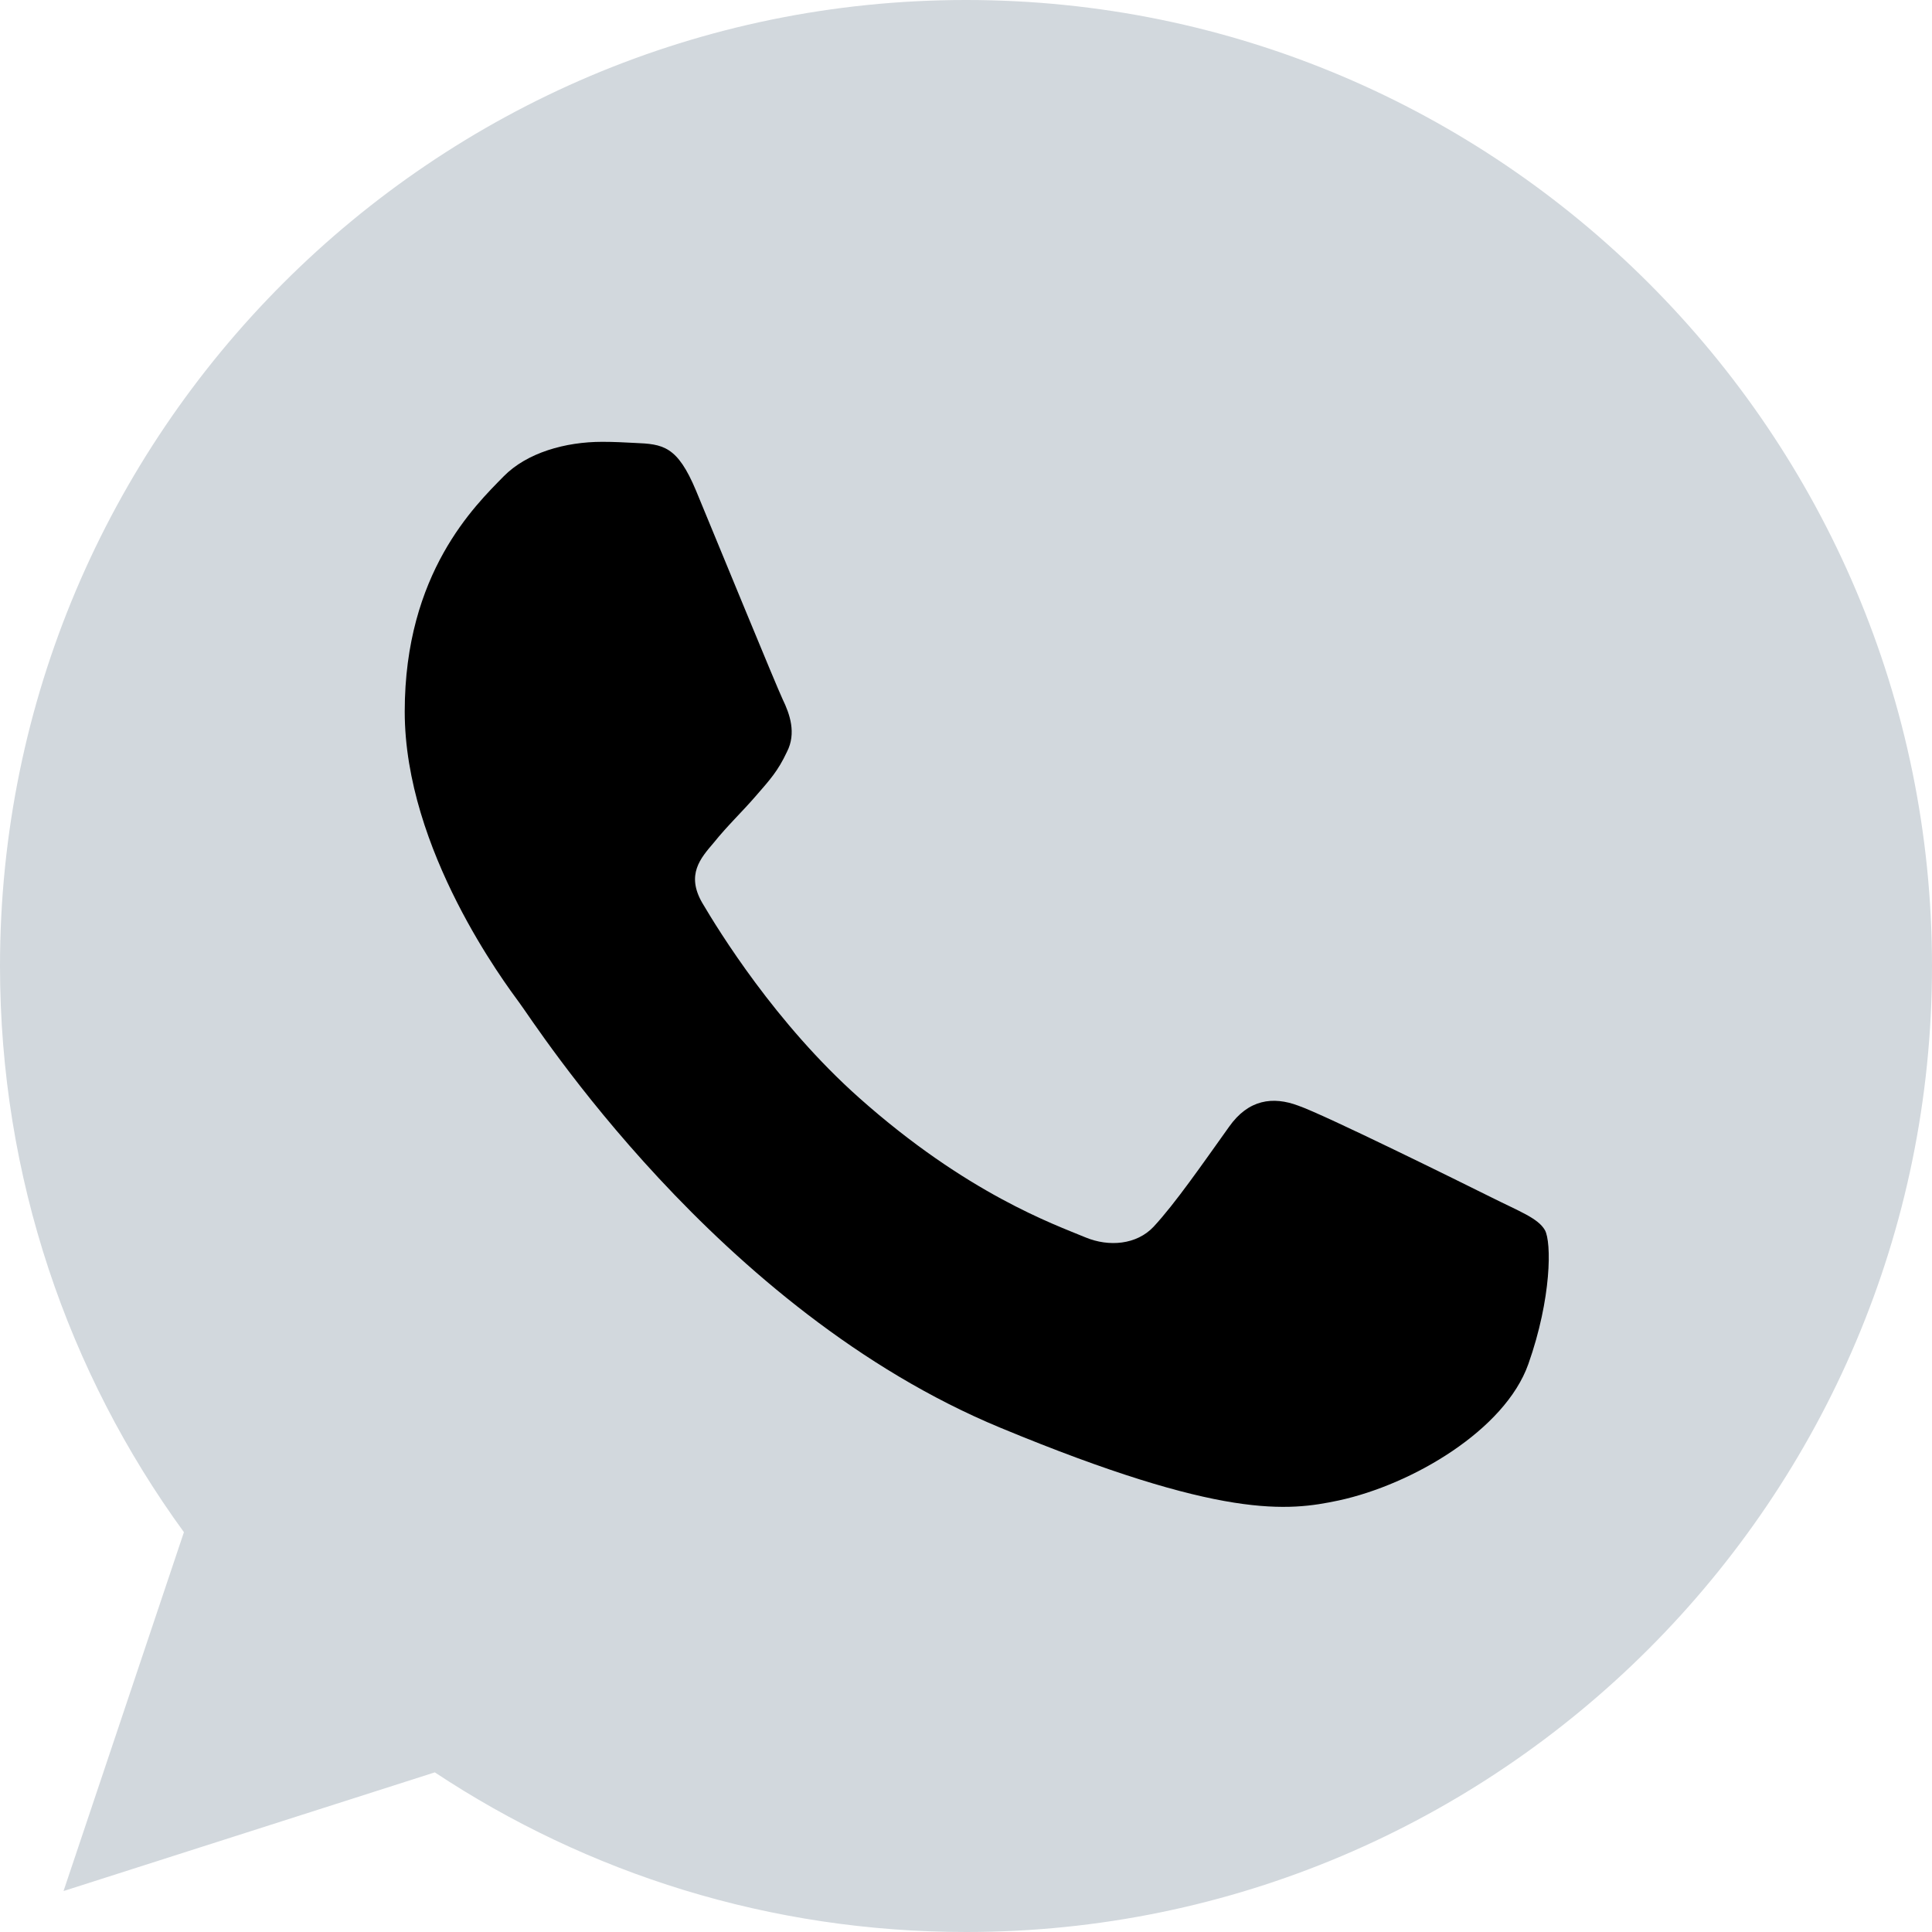 <svg width="35" height="35" viewBox="0 0 35 35" fill="none" xmlns="http://www.w3.org/2000/svg">
<g clip-path="url(#clip0_9728_22)">
<path d="M17.504 0H17.496C7.847 0 0 7.849 0 17.5C0 21.328 1.234 24.876 3.332 27.757L1.151 34.258L7.877 32.108C10.644 33.941 13.945 35 17.504 35C27.153 35 35 27.149 35 17.5C35 7.851 27.153 0 17.504 0Z" fill="#D2D8DD"/>
<path d="M27.687 24.712C27.265 25.904 25.589 26.893 24.253 27.182C23.338 27.376 22.144 27.532 18.123 25.865C12.981 23.734 9.669 18.508 9.411 18.169C9.163 17.83 7.332 15.402 7.332 12.891C7.332 10.38 8.608 9.157 9.122 8.632C9.544 8.201 10.242 8.004 10.911 8.004C11.128 8.004 11.322 8.015 11.498 8.024C12.011 8.045 12.27 8.076 12.609 8.888C13.031 9.905 14.059 12.416 14.181 12.674C14.306 12.932 14.431 13.282 14.256 13.621C14.092 13.971 13.947 14.127 13.689 14.424C13.431 14.722 13.186 14.949 12.928 15.269C12.692 15.546 12.425 15.844 12.723 16.358C13.02 16.861 14.048 18.539 15.562 19.886C17.515 21.625 19.099 22.181 19.666 22.417C20.088 22.592 20.591 22.551 20.899 22.223C21.291 21.8 21.774 21.101 22.267 20.411C22.616 19.917 23.058 19.856 23.522 20.031C23.995 20.195 26.495 21.431 27.009 21.687C27.523 21.945 27.862 22.067 27.987 22.284C28.109 22.5 28.109 23.518 27.687 24.712Z" fill="#000000"/>
</g>
<defs>
<clipPath id="clip0_9728_22">
<rect width="35" height="35" fill="white"/>
</clipPath>
</defs>
</svg>
